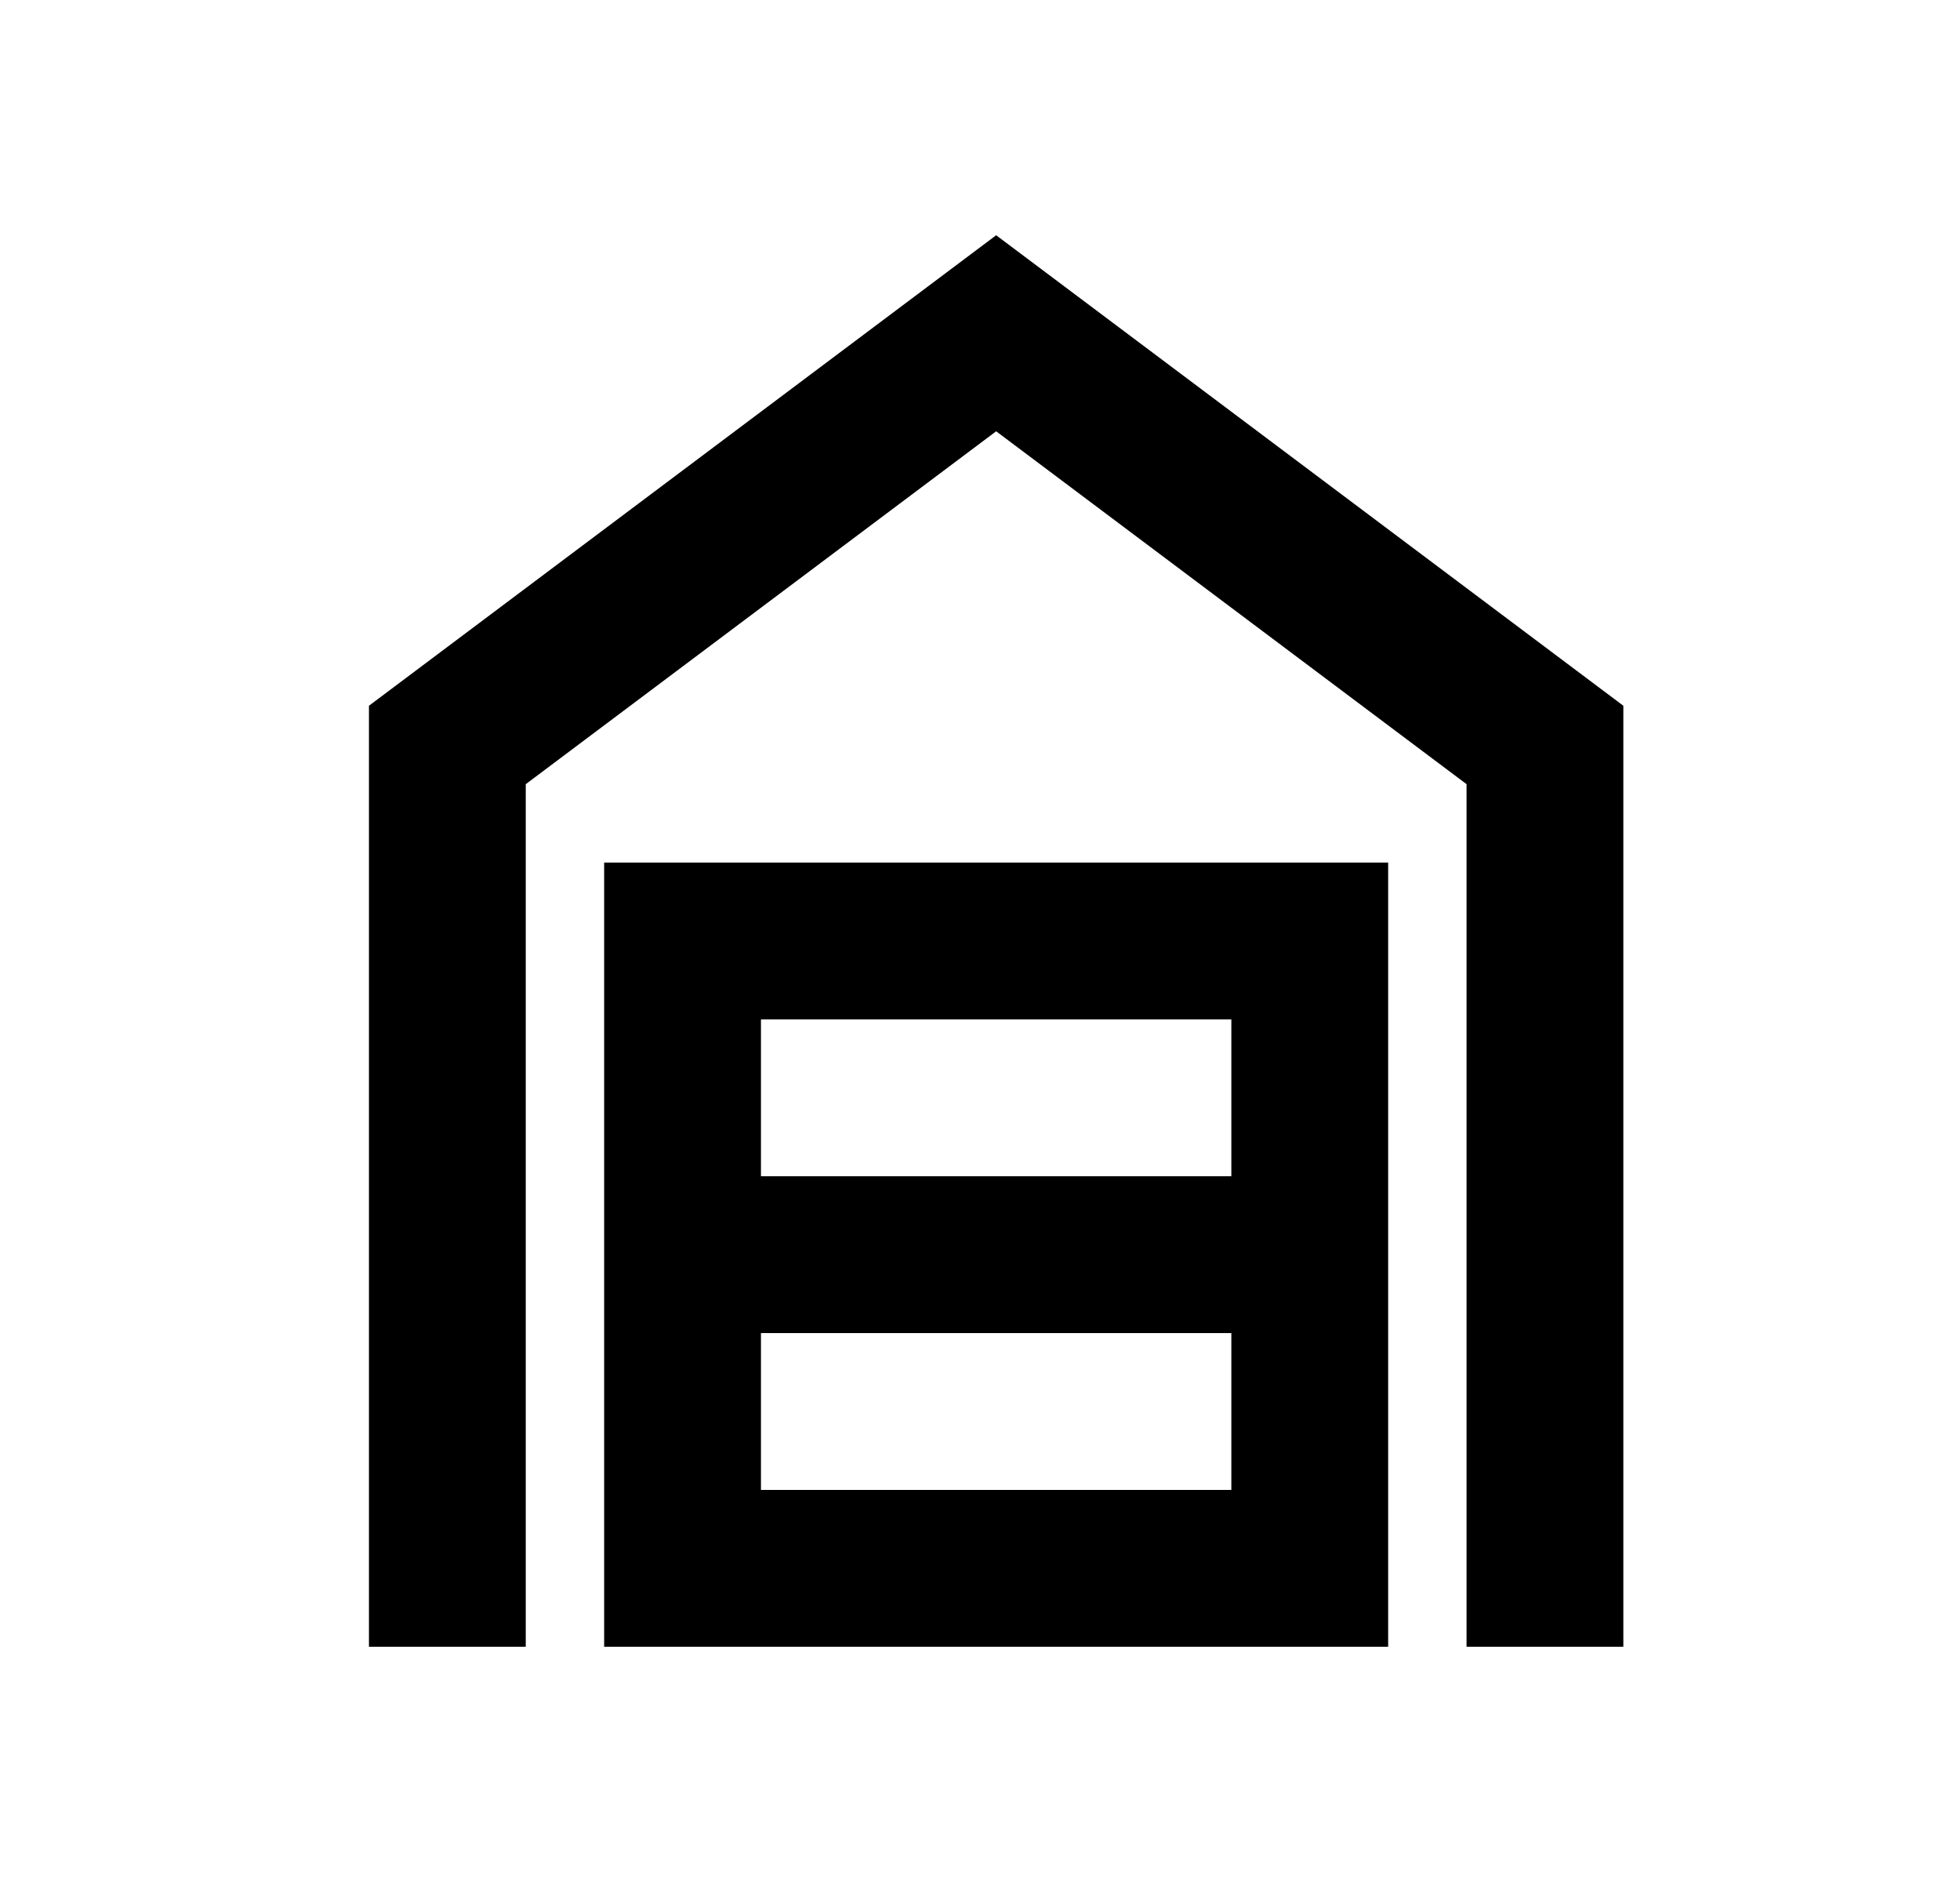 <svg width="25" height="24" viewBox="0 0 25 24" fill="none" xmlns="http://www.w3.org/2000/svg">
<mask id="mask0_2_318" style="mask-type:alpha" maskUnits="userSpaceOnUse" x="0" y="0" width="25" height="24">
<rect x="0.706" width="24" height="24" fill="#D9D9D9"/>
</mask>
<g mask="url(#mask0_2_318)">
<path d="M4.706 21V9L12.706 3L20.706 9V21H18.706V10L12.706 5.5L6.706 10V21H4.706ZM9.706 19H15.706V17H9.706V19ZM9.706 15H15.706V13H9.706V15ZM7.706 21V11H17.706V21H7.706Z" fill="black"/>
</g>
</svg>
